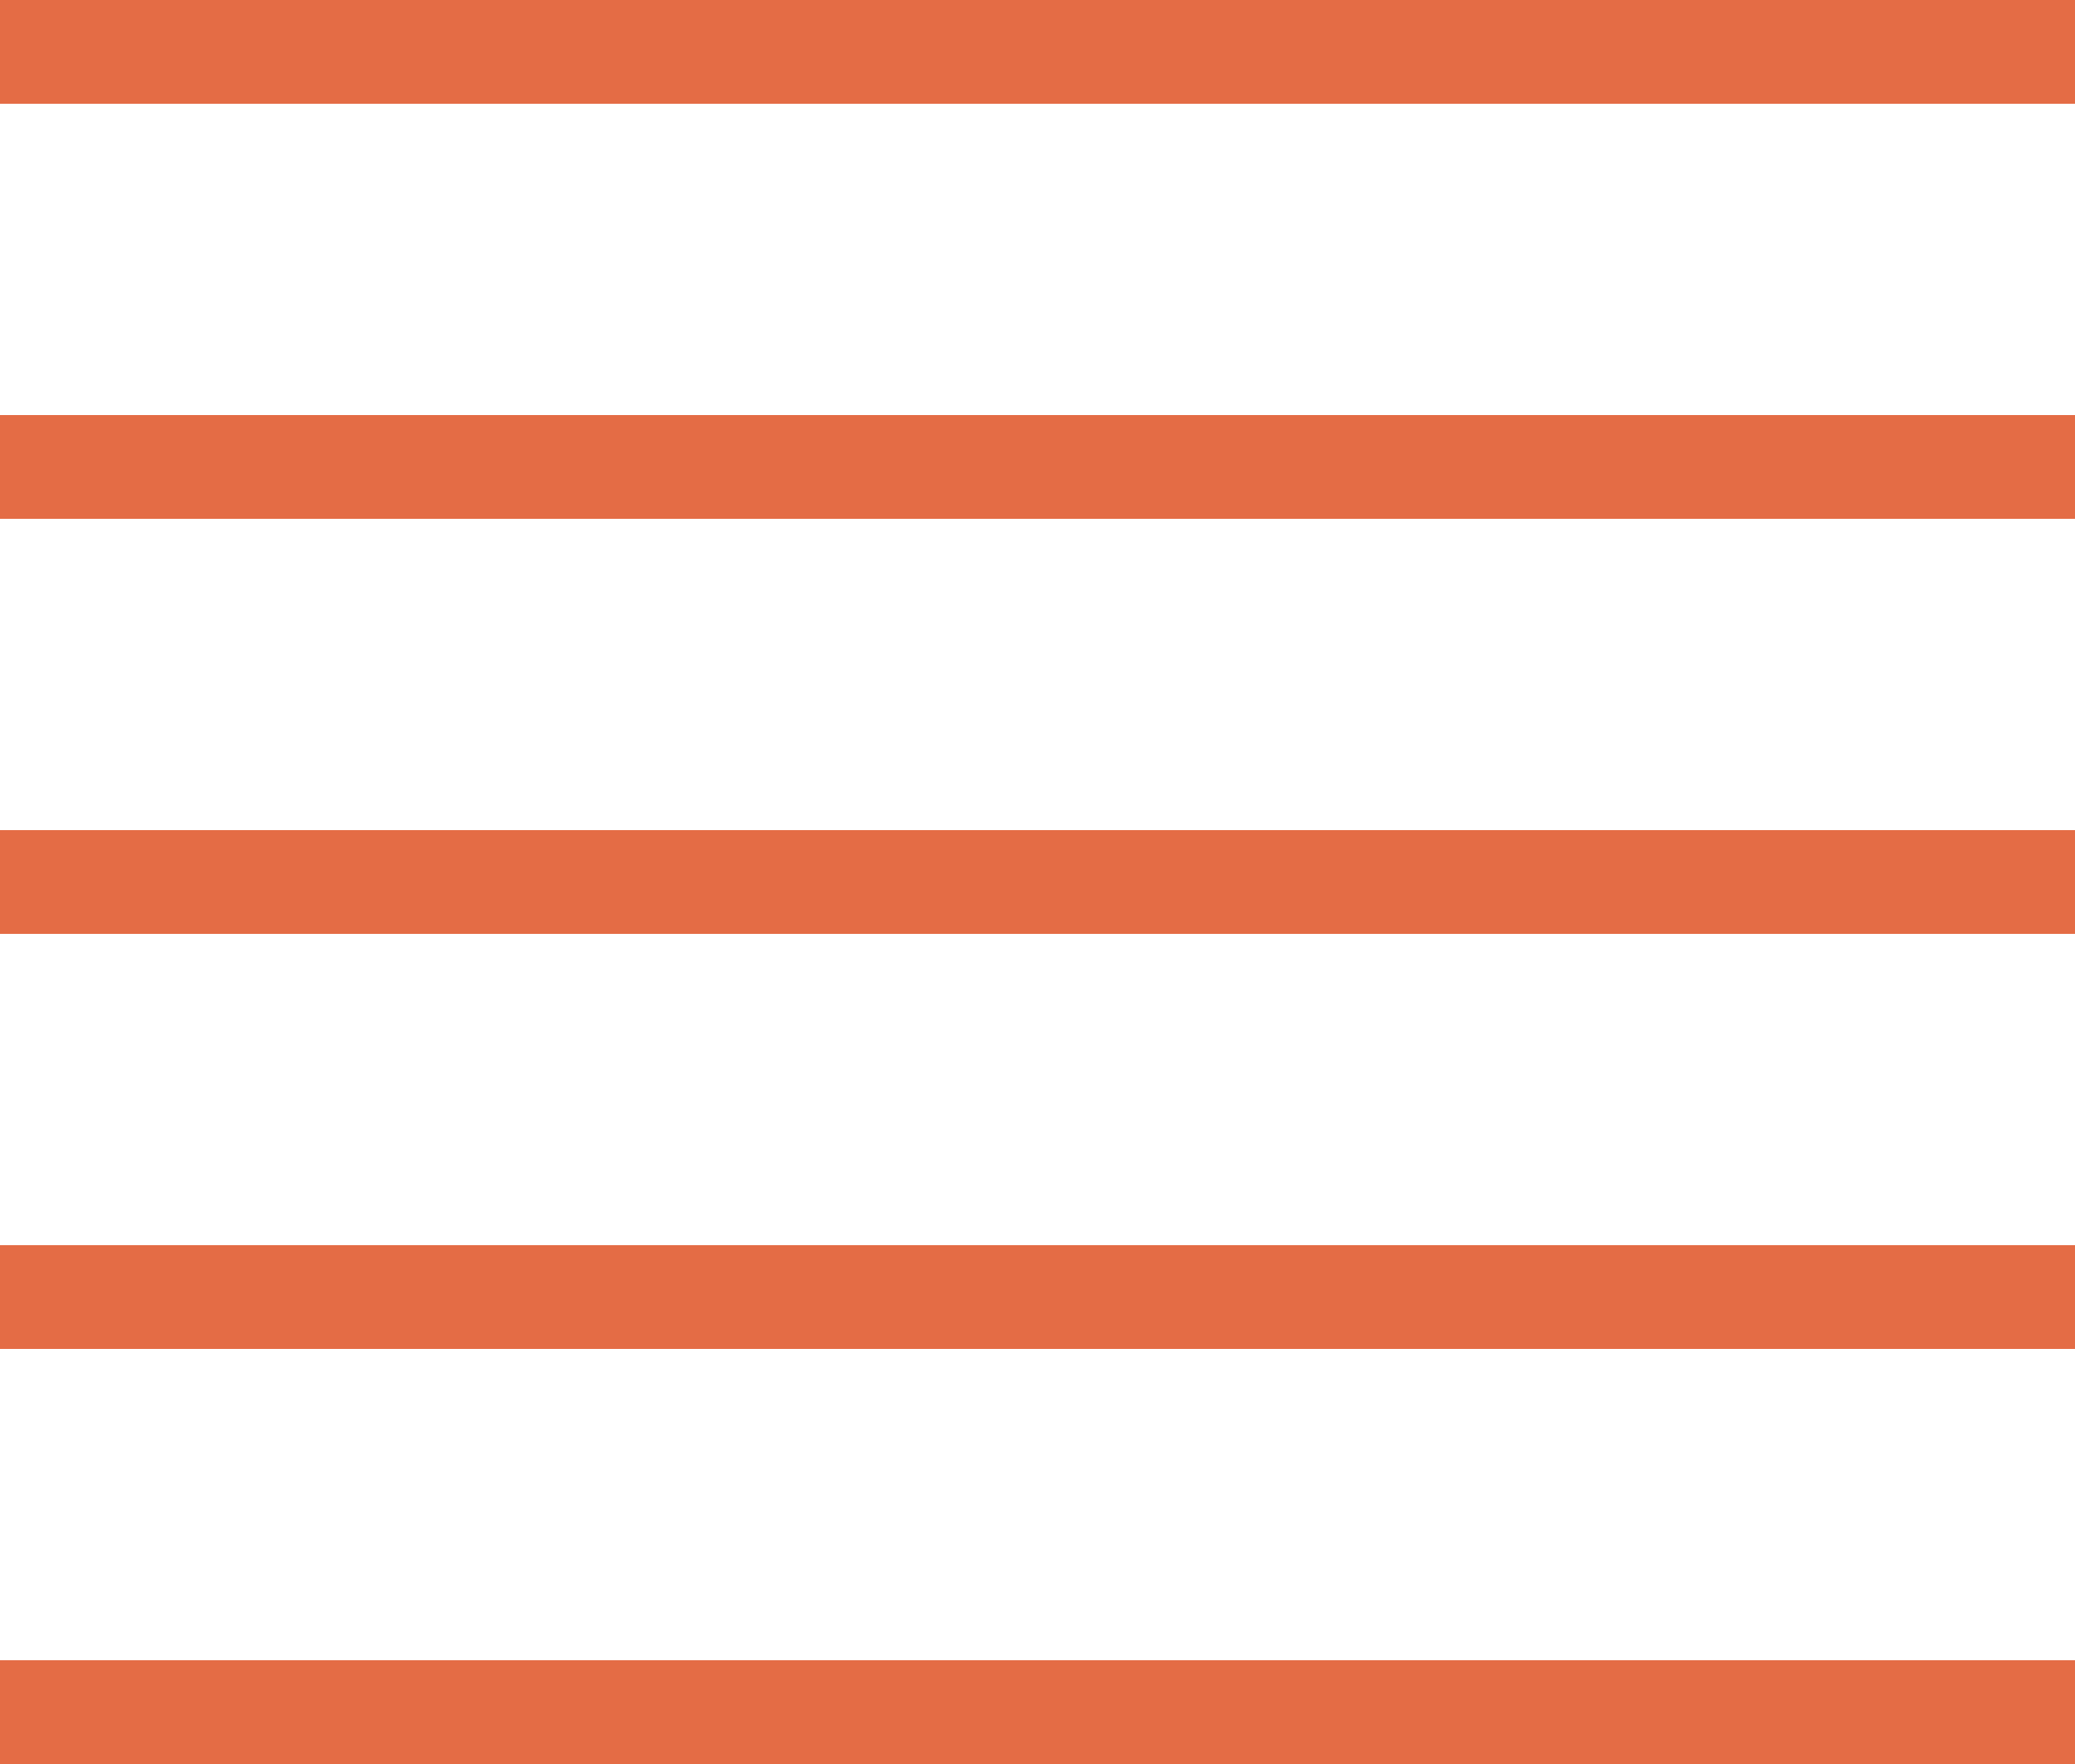 <?xml version="1.0" encoding="UTF-8"?>
<svg width="20px" height="17px" viewBox="0 0 20 17" version="1.1" xmlns="http://www.w3.org/2000/svg" xmlns:xlink="http://www.w3.org/1999/xlink">
    <!-- Generator: Sketch 47.1 (45422) - http://www.bohemiancoding.com/sketch -->
    <title>Group 2</title>
    <desc>Created with Sketch.</desc>
    <defs></defs>
    <g id="Page-1" stroke="none" stroke-width="1" fill="none" fill-rule="evenodd">
        <g id="Недвижимость-1" transform="translate(-927, -1161)" fill="#E46C45">
            <g id="Group-2" transform="translate(927, 1161)">
                <rect id="Rectangle-10-Copy-9" x="0" y="0" width="20" height="1"></rect>
                <rect id="Rectangle-10-Copy-10" x="0" y="4" width="20" height="1"></rect>
                <rect id="Rectangle-10-Copy-11" x="0" y="8" width="20" height="1"></rect>
                <rect id="Rectangle-10-Copy-12" x="0" y="12" width="20" height="1"></rect>
                <rect id="Rectangle-10-Copy-13" x="0" y="16" width="20" height="1"></rect>
            </g>
        </g>
    </g>
</svg>
